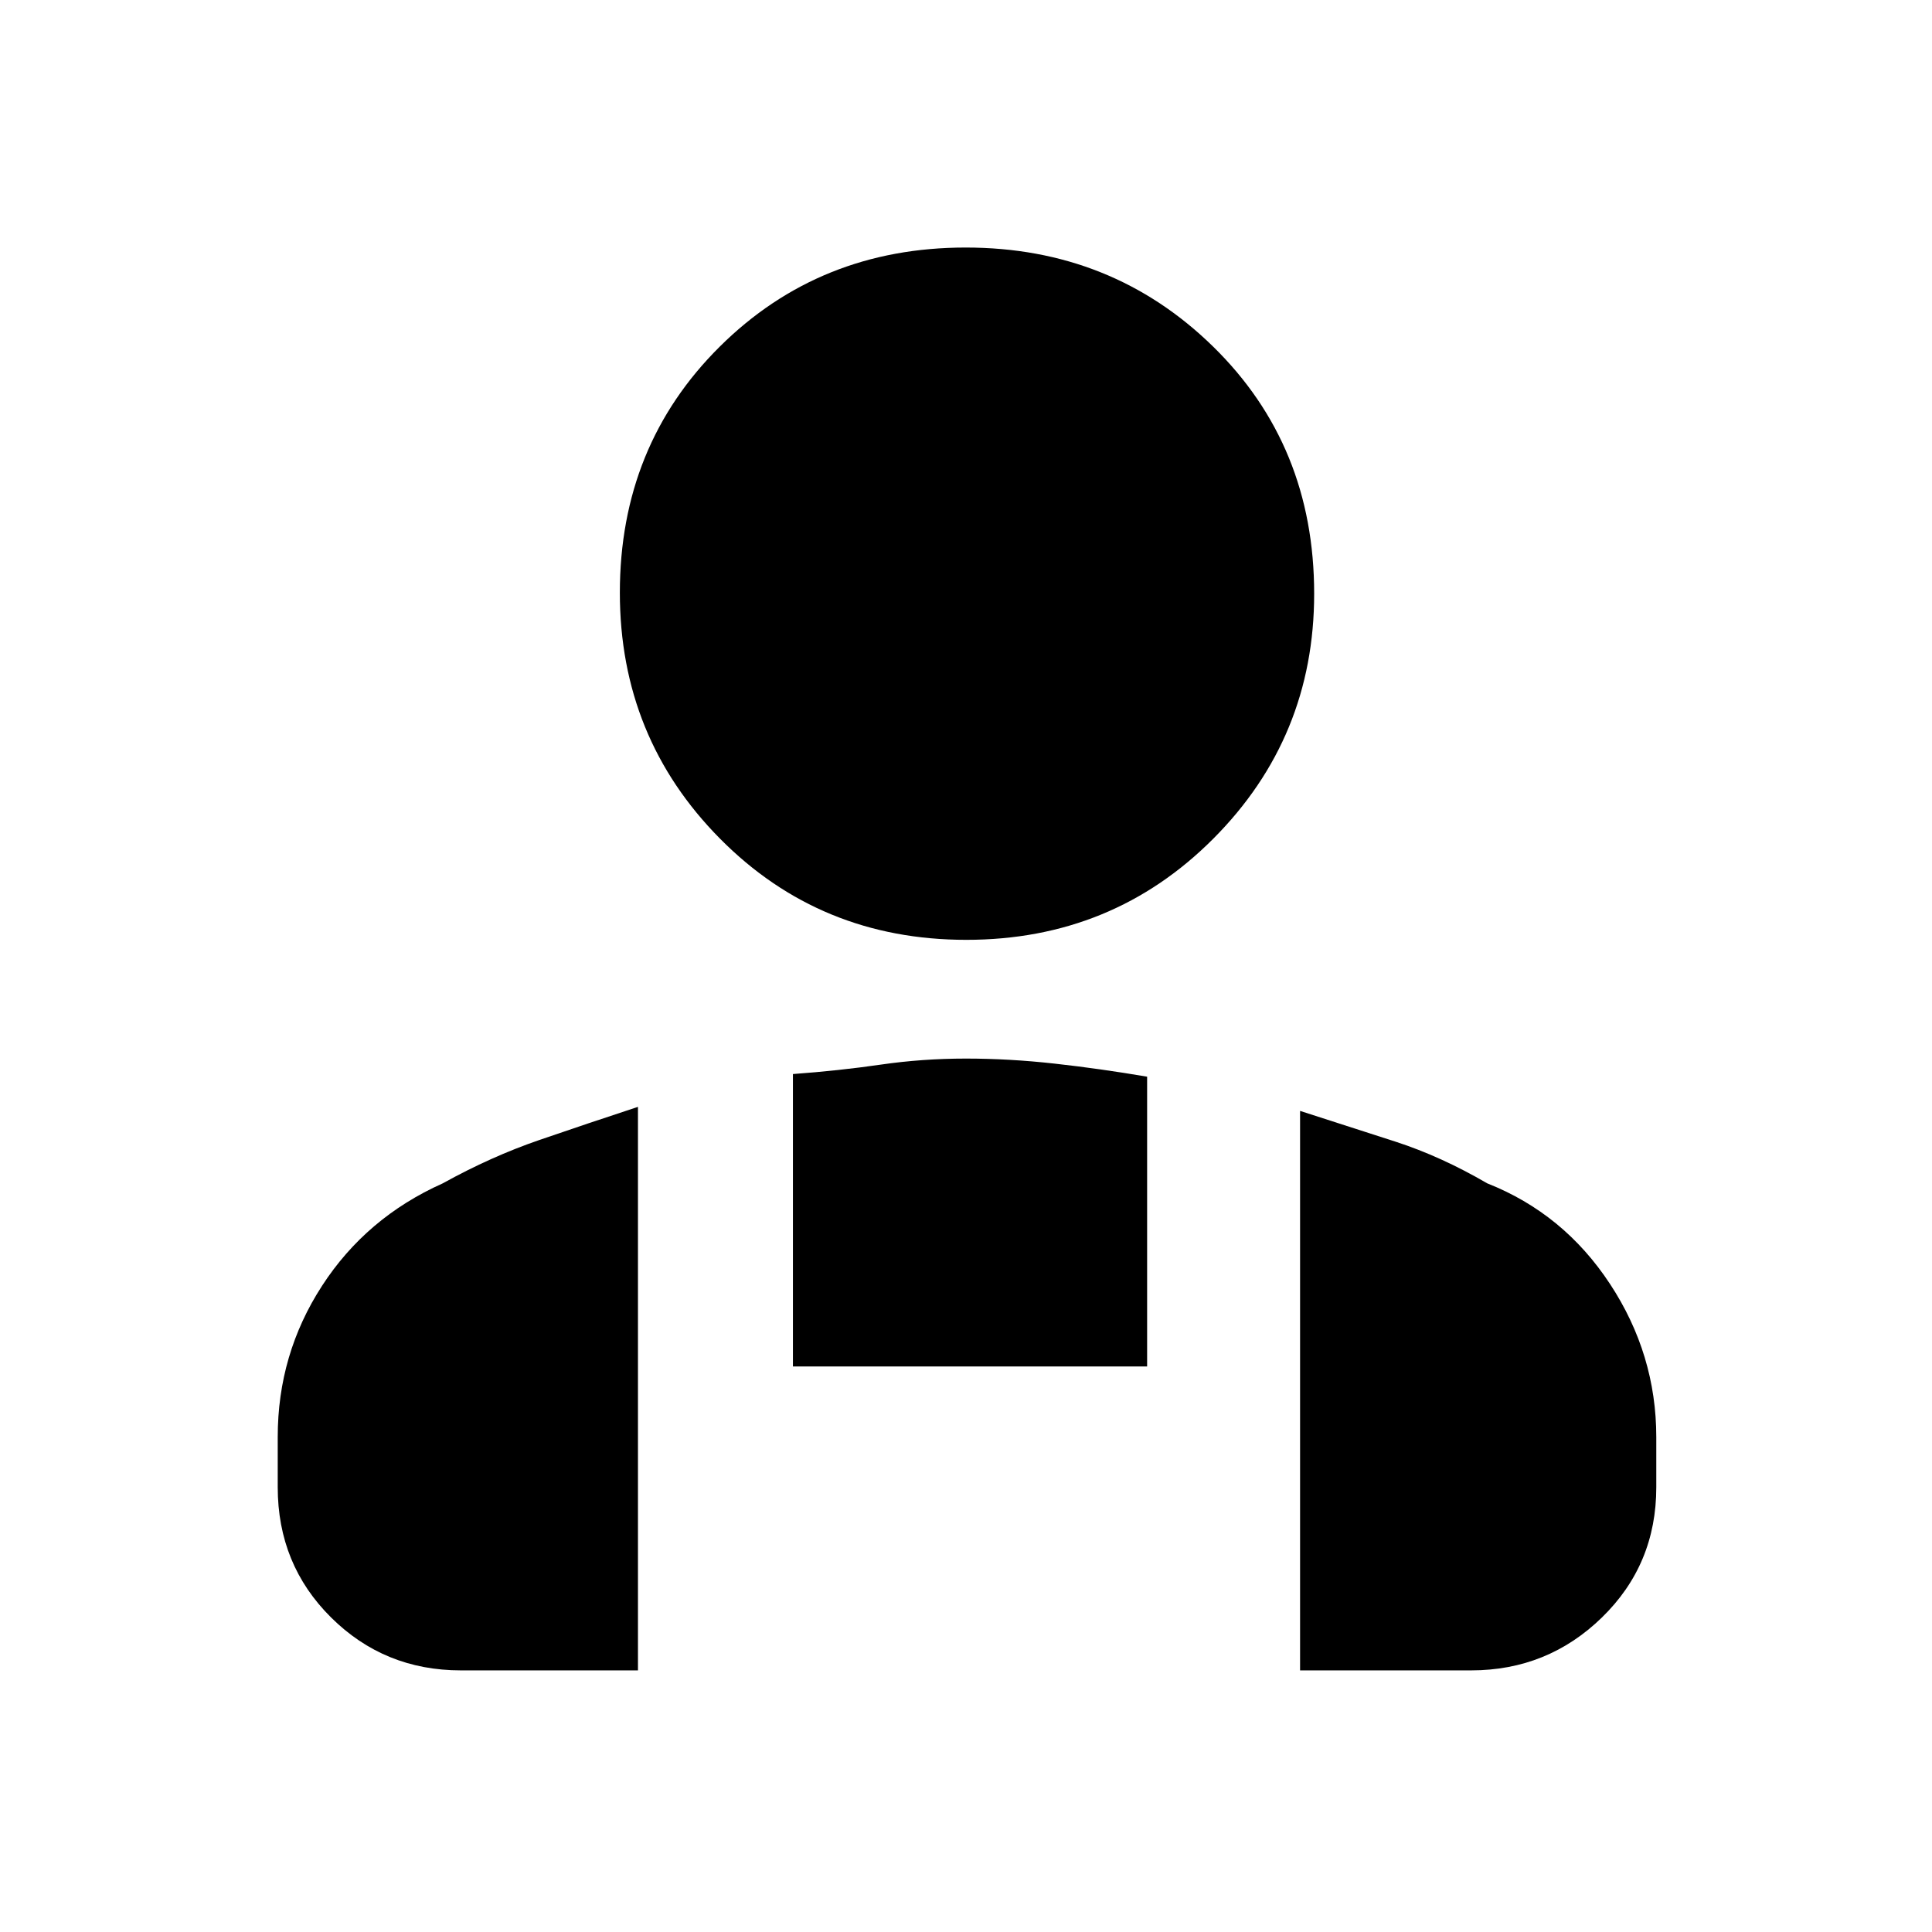 <svg xmlns="http://www.w3.org/2000/svg" height="48" viewBox="0 -960 960 960" width="48"><path d="M480.16-493q-72.62 0-122.39-50.27Q308-593.54 308-665.5q0-72.96 49.61-122.23Q407.22-837 479.84-837t122.89 49.16Q653-738.69 653-665q0 71.46-50.11 121.73Q552.78-493 480.16-493ZM646-130v-278q25 8 47.56 15.33Q716.13-385.33 739-372q38 15 61 49.99t23 76.16V-221q0 38.4-27 64.7-27 26.3-65 26.3h-85ZM394-281v-145.31q23-1.69 43.67-4.69 20.66-3 42.33-3 21.5 0 44 2.5t46 6.5v144H394Zm-256 60v-24.99q0-41.11 22-75.06T220-372q24-13.29 48-21.54T317-410v280h-88q-38 0-64.5-26.3T138-221Z"/></svg>